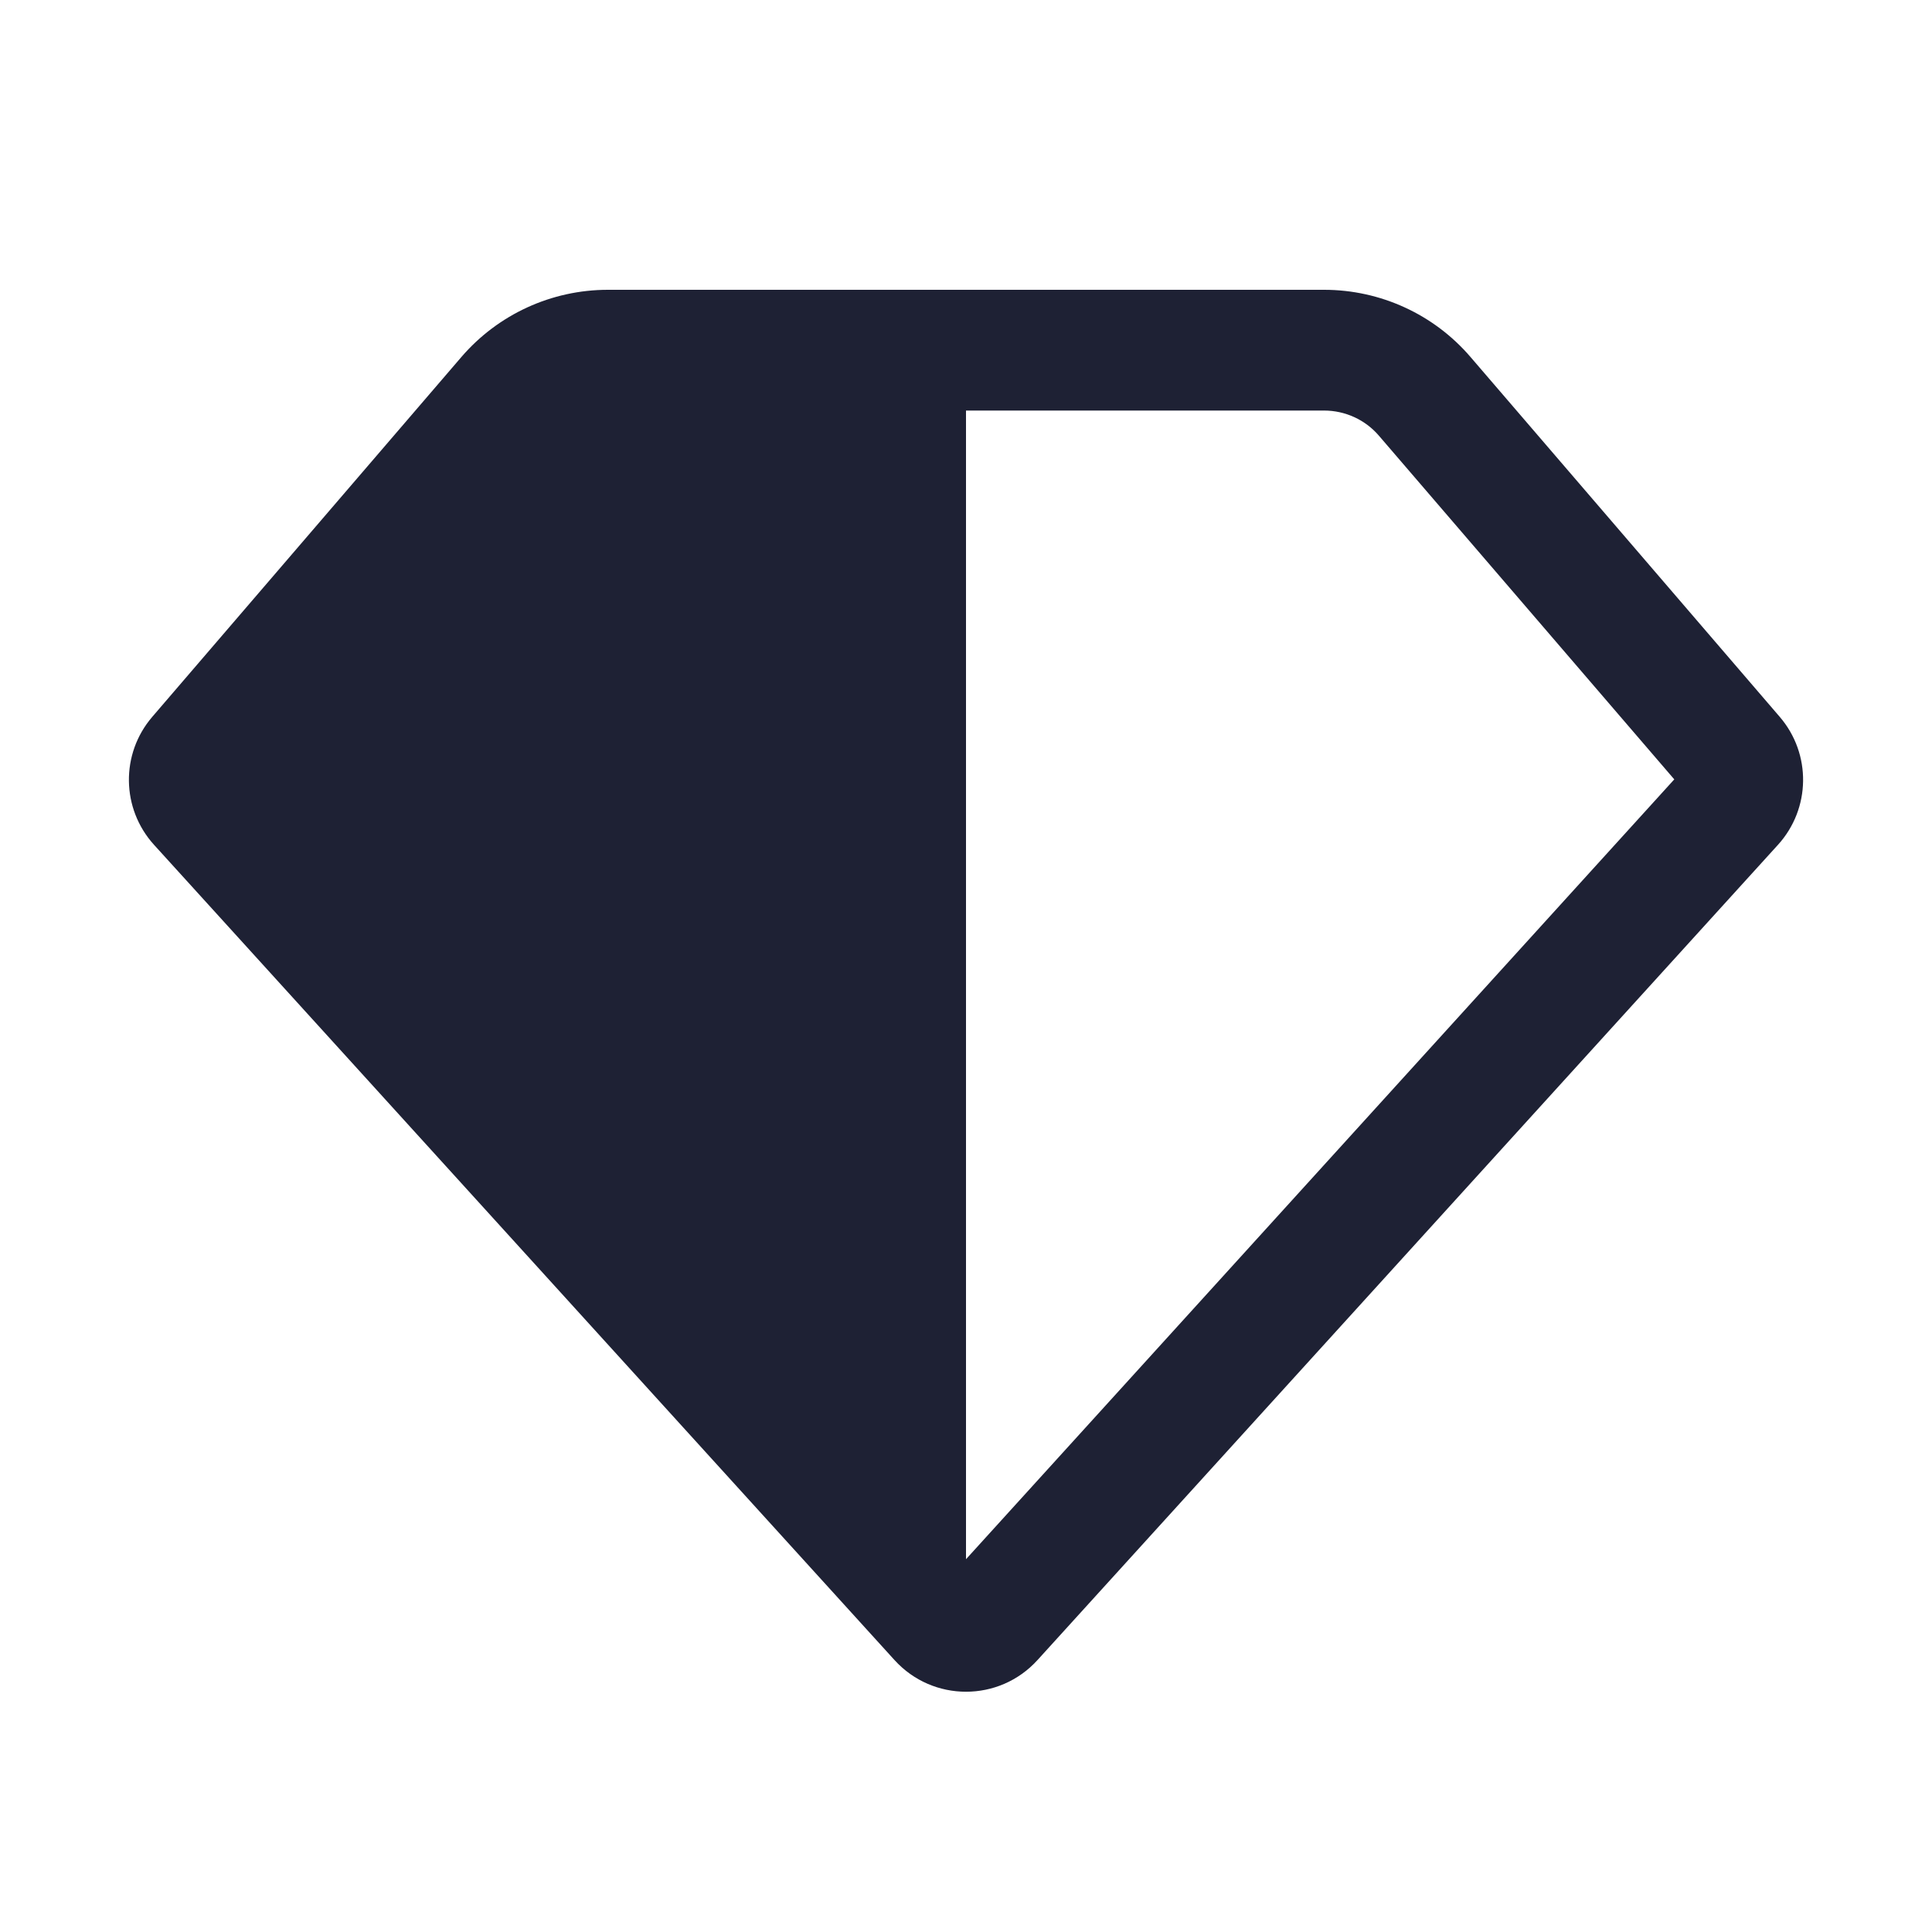 <svg width="20" height="20" viewBox="0 0 20 20" fill="none" xmlns="http://www.w3.org/2000/svg">
<path fill-rule="evenodd" clip-rule="evenodd" d="M1.594 8.745C1.255 8.371 1.247 7.804 1.576 7.421L4.776 3.696C5.156 3.254 5.71 3 6.293 3H13.707C14.29 3 14.844 3.254 15.223 3.696L18.424 7.421C18.753 7.804 18.745 8.371 18.406 8.745L10.74 17.185C10.343 17.622 9.657 17.622 9.26 17.185L1.594 8.745ZM10 16.141L17.332 8.068L14.275 4.511C14.133 4.345 13.925 4.25 13.707 4.25H10L10 16.141Z" fill="#1E2134"/>
</svg>
